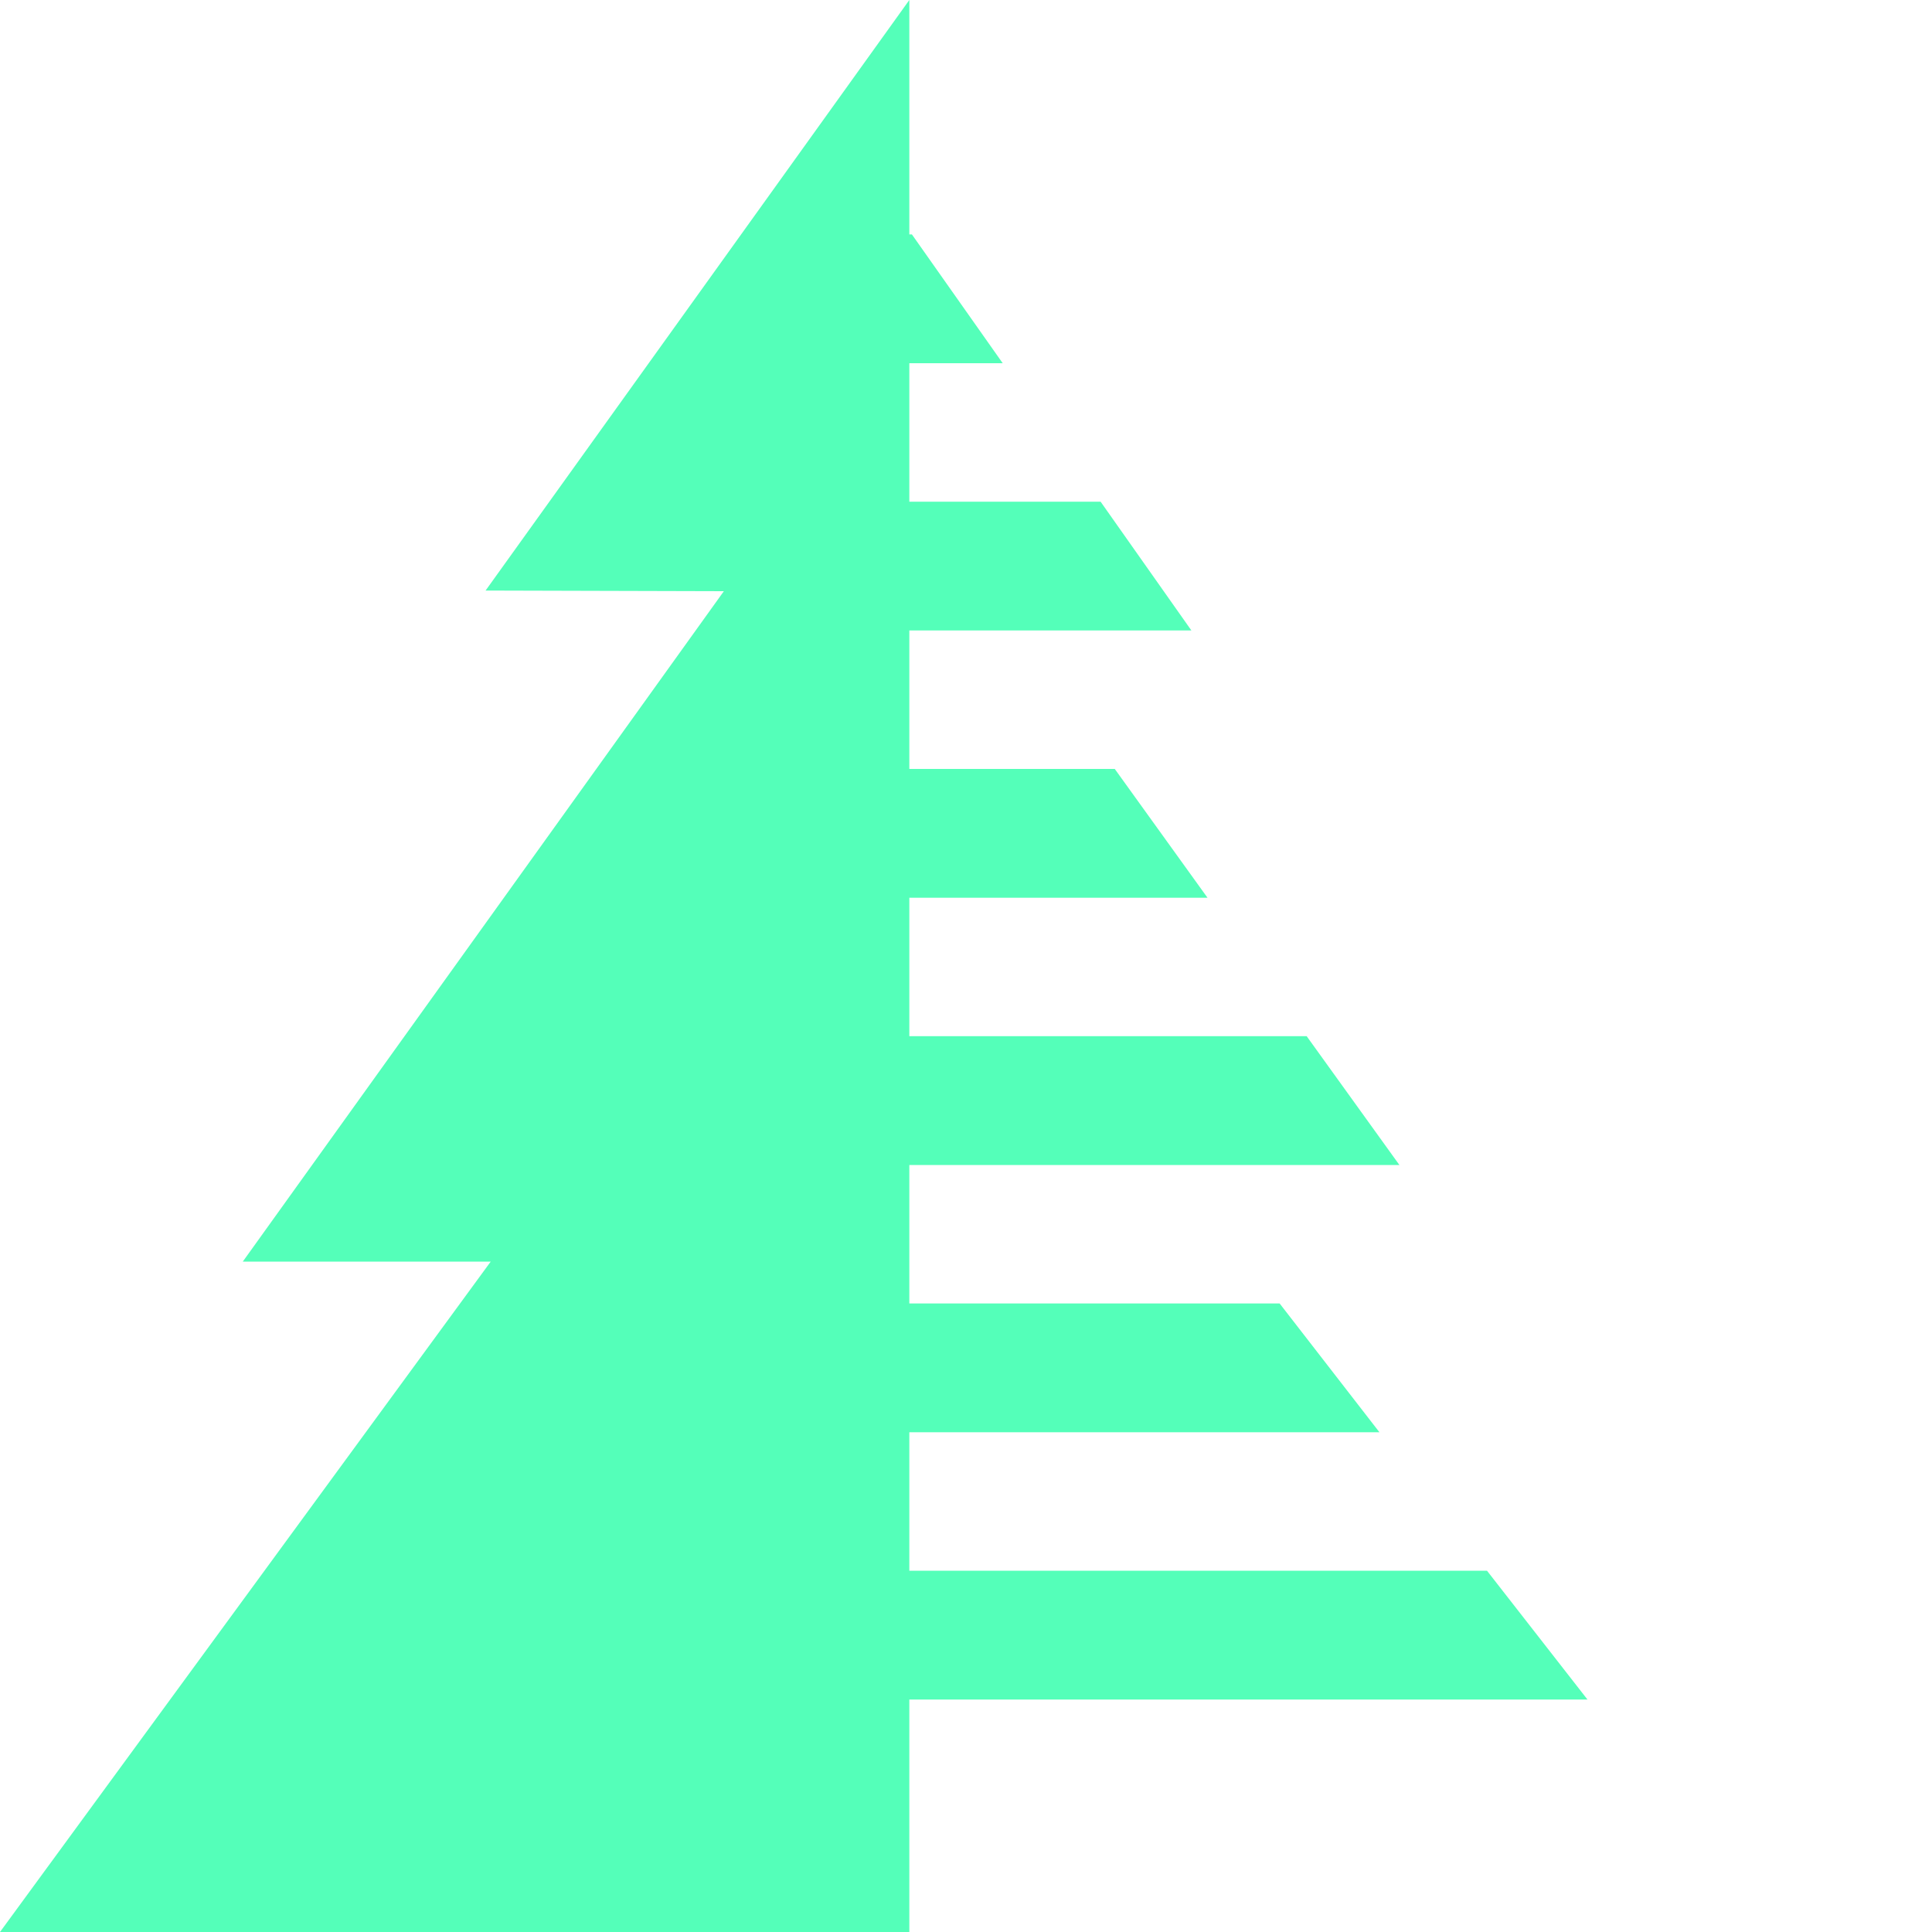 <svg xmlns="http://www.w3.org/2000/svg" viewBox="0 0 30 30">
    <defs>
        <style>
            .a {
                fill: transparent;
            }

            .b {
                fill: #54ffb9;
            }
        </style>
    </defs>
    <title>Logo Tiny White</title>
    <path class="a" d="M32.41,13.27H28.73V10H39.88v3.26h-3.7v13H32.41Z" />
    <path class="a" d="M44.28,9.1A2.26,2.26,0,1,1,42,11.36,2.26,2.26,0,0,1,44.28,9.1Zm-1.77,6h3.56V26.3H42.51Z" />
    <path class="a" d="M62.61,26.3V20.25c0-1.51-.51-2.42-1.72-2.42S59,18.51,59,20.67V26.3H55.55V20.23c0-1.51-.49-2.4-1.68-2.4s-1.93.7-1.93,2.91V26.3H48.5V15.09h3.44v1.63a3.51,3.51,0,0,1,3.24-1.91,3.28,3.28,0,0,1,3.4,2,3.83,3.83,0,0,1,3.51-2C65.35,14.81,66,17,66,19.39V26.3Z" />
    <path class="a" d="M72,26.3H68.45V10H72v6.68a4.06,4.06,0,0,1,3.44-1.89c3.24,0,5.47,2.54,5.47,5.89s-2.23,5.89-5.47,5.89A4,4,0,0,1,72,24.72Zm5.35-5.61a2.68,2.68,0,1,0-5.35,0,2.68,2.68,0,1,0,5.35,0Z" />
    <path class="a" d="M86.31,21.56c.07,1.35.63,2.49,2.49,2.49a1.92,1.92,0,0,0,2.07-1.28h3.49C94,24.88,92,26.61,88.82,26.61c-3.93,0-6.05-2.44-6.05-5.91a5.58,5.58,0,0,1,6-5.91c3.51,0,5.77,2.37,5.77,5.12a9,9,0,0,1-.12,1.65Zm0-2H91a2.35,2.35,0,0,0-4.7,0Z" />
    <path class="a" d="M104.45,18.32a4.67,4.67,0,0,0-1.26-.16c-2,0-3.24,1-3.24,3.77V26.3H96.4V15.09H100V16.9a3.91,3.91,0,0,1,3.42-2,2.52,2.52,0,0,1,1.07.19Z" />
    <polygon class="b" points="24.65 26.39 23.09 24.39 14.12 24.39 14.12 22.24 21.42 22.24 19.87 20.24 14.12 20.24 14.12 18.09 21.73 18.09 20.29 16.09 14.12 16.09 14.12 13.94 18.75 13.94 17.31 11.94 14.12 11.94 14.12 9.79 18.5 9.79 17.09 7.79 14.12 7.79 14.12 5.64 15.57 5.64 14.16 3.64 14.12 3.64 14.12 0 7.54 9.17 11.24 9.18 3.77 19.59 7.62 19.59 0 30 14.12 30 14.12 26.39 24.65 26.39" />
</svg>